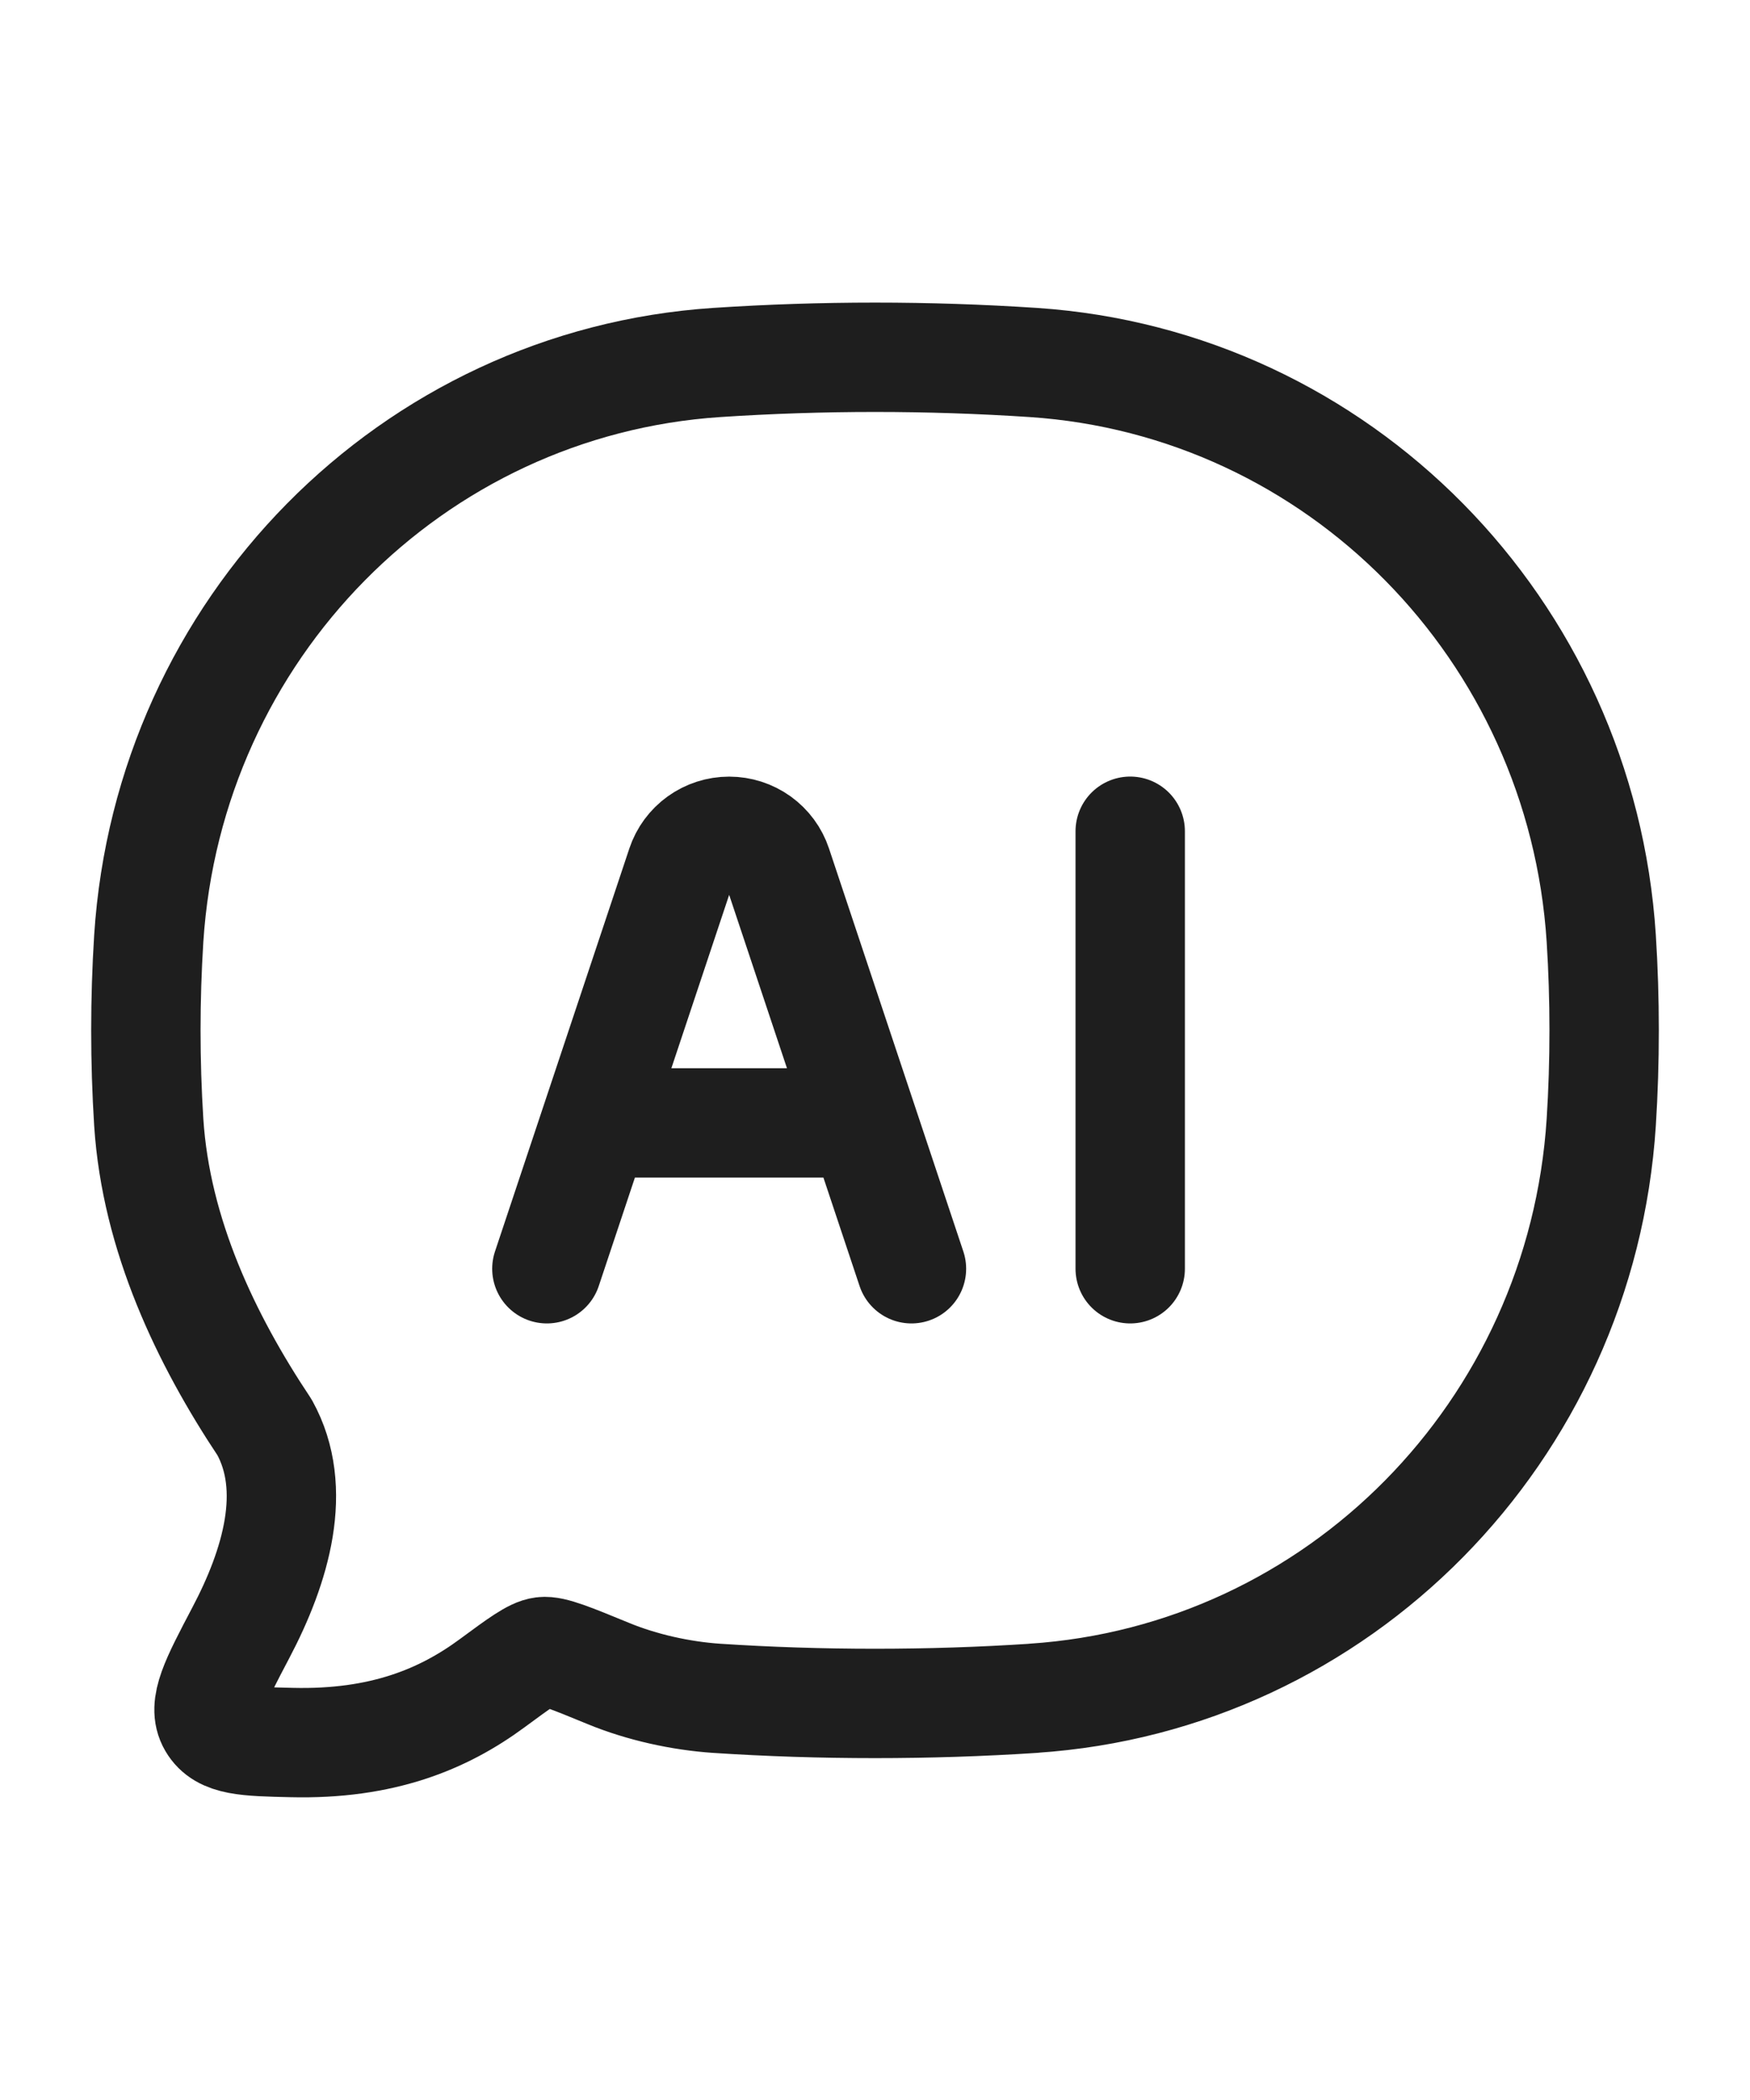 <svg width="25" height="30" viewBox="0 0 30 30" fill="none" xmlns="http://www.w3.org/2000/svg">
<path d="M17.713 26.113C22.943 25.766 27.108 21.541 27.45 16.238C27.516 15.2 27.516 14.125 27.45 13.088C27.108 7.785 22.943 3.563 17.713 3.214C15.906 3.095 14.094 3.095 12.288 3.214C7.058 3.561 2.893 7.785 2.55 13.089C2.484 14.138 2.484 15.19 2.55 16.239C2.675 18.17 3.529 19.959 4.535 21.469C5.119 22.525 4.734 23.844 4.125 24.997C3.688 25.829 3.468 26.244 3.644 26.544C3.819 26.844 4.213 26.854 4.999 26.872C6.555 26.91 7.604 26.47 8.436 25.856C8.908 25.508 9.144 25.334 9.306 25.314C9.469 25.294 9.79 25.426 10.43 25.689C11.005 25.926 11.674 26.073 12.286 26.114C14.068 26.231 15.929 26.231 17.714 26.114L17.713 26.113Z" stroke="#1E1E1E" stroke-width="1.875" stroke-linejoin="round"/>
<path d="M9.375 18.75L11.678 11.842C11.735 11.67 11.846 11.52 11.993 11.414C12.141 11.308 12.318 11.251 12.5 11.251C12.682 11.251 12.859 11.308 13.007 11.414C13.154 11.52 13.265 11.67 13.322 11.842L15.625 18.75M19.375 11.25V18.75M10.625 16.25H14.375" stroke="#1E1E1E" stroke-width="1.875" stroke-linecap="round" stroke-linejoin="round"/>
</svg>
